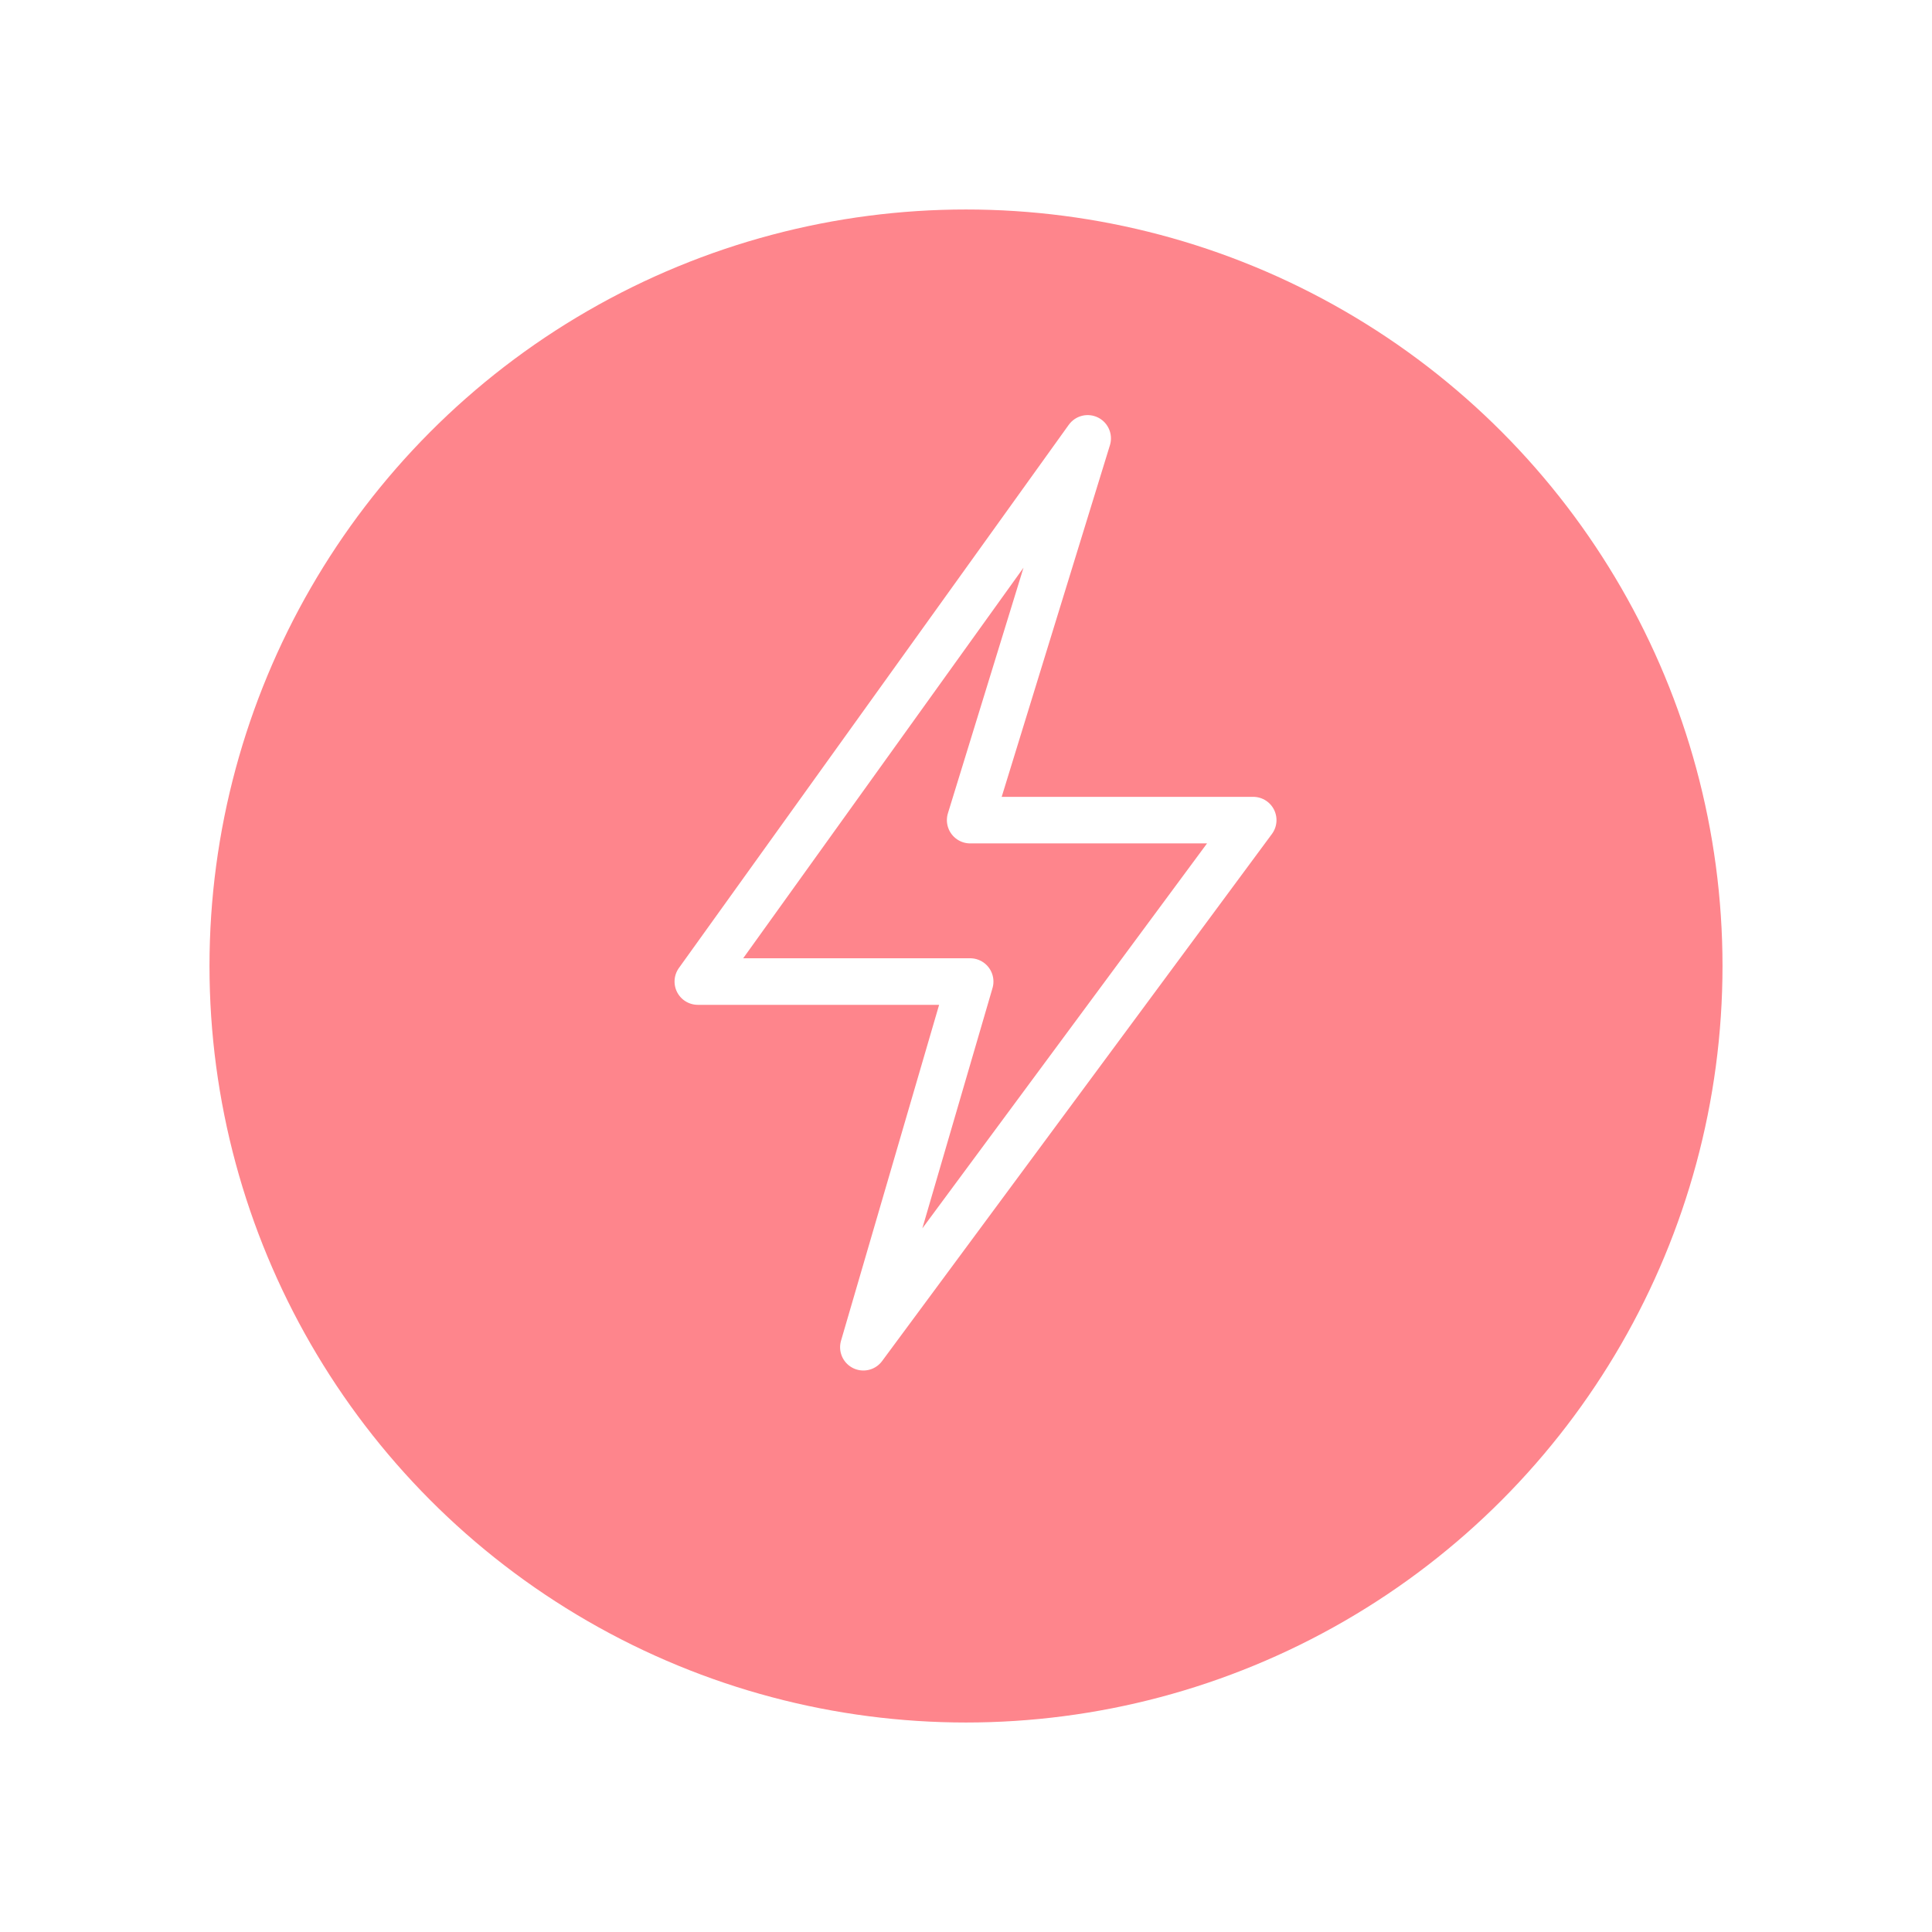 <svg xmlns="http://www.w3.org/2000/svg" xmlns:xlink="http://www.w3.org/1999/xlink" width="83" height="83" viewBox="0 0 83 83">
  <defs>
    <filter id="Ellipse_121" x="0" y="0" width="83" height="83" filterUnits="userSpaceOnUse">
      <feOffset dy="3" input="SourceAlpha"/>
      <feGaussianBlur stdDeviation="3" result="blur"/>
      <feFlood flood-opacity="0.161"/>
      <feComposite operator="in" in2="blur"/>
      <feComposite in="SourceGraphic"/>
    </filter>
  </defs>
  <g id="Super_like" data-name="Super like" transform="translate(9.14 6)">
    <g transform="matrix(1, 0, 0, 1, -9.14, -6)" filter="url(#Ellipse_121)">
      <circle id="Ellipse_121-2" data-name="Ellipse 121" cx="32.5" cy="32.5" r="32.5" transform="translate(9 6)" fill="#fe858c"/>
    </g>
    <path id="Path_221" data-name="Path 221" d="M1,24.335,17.748,1,12.7,17.4h12.16L8.112,40.045,12.7,24.335Z" transform="translate(19.839 11.833)" fill="none" stroke="#fff" stroke-linejoin="round" stroke-width="2"/>
  </g>
</svg>

